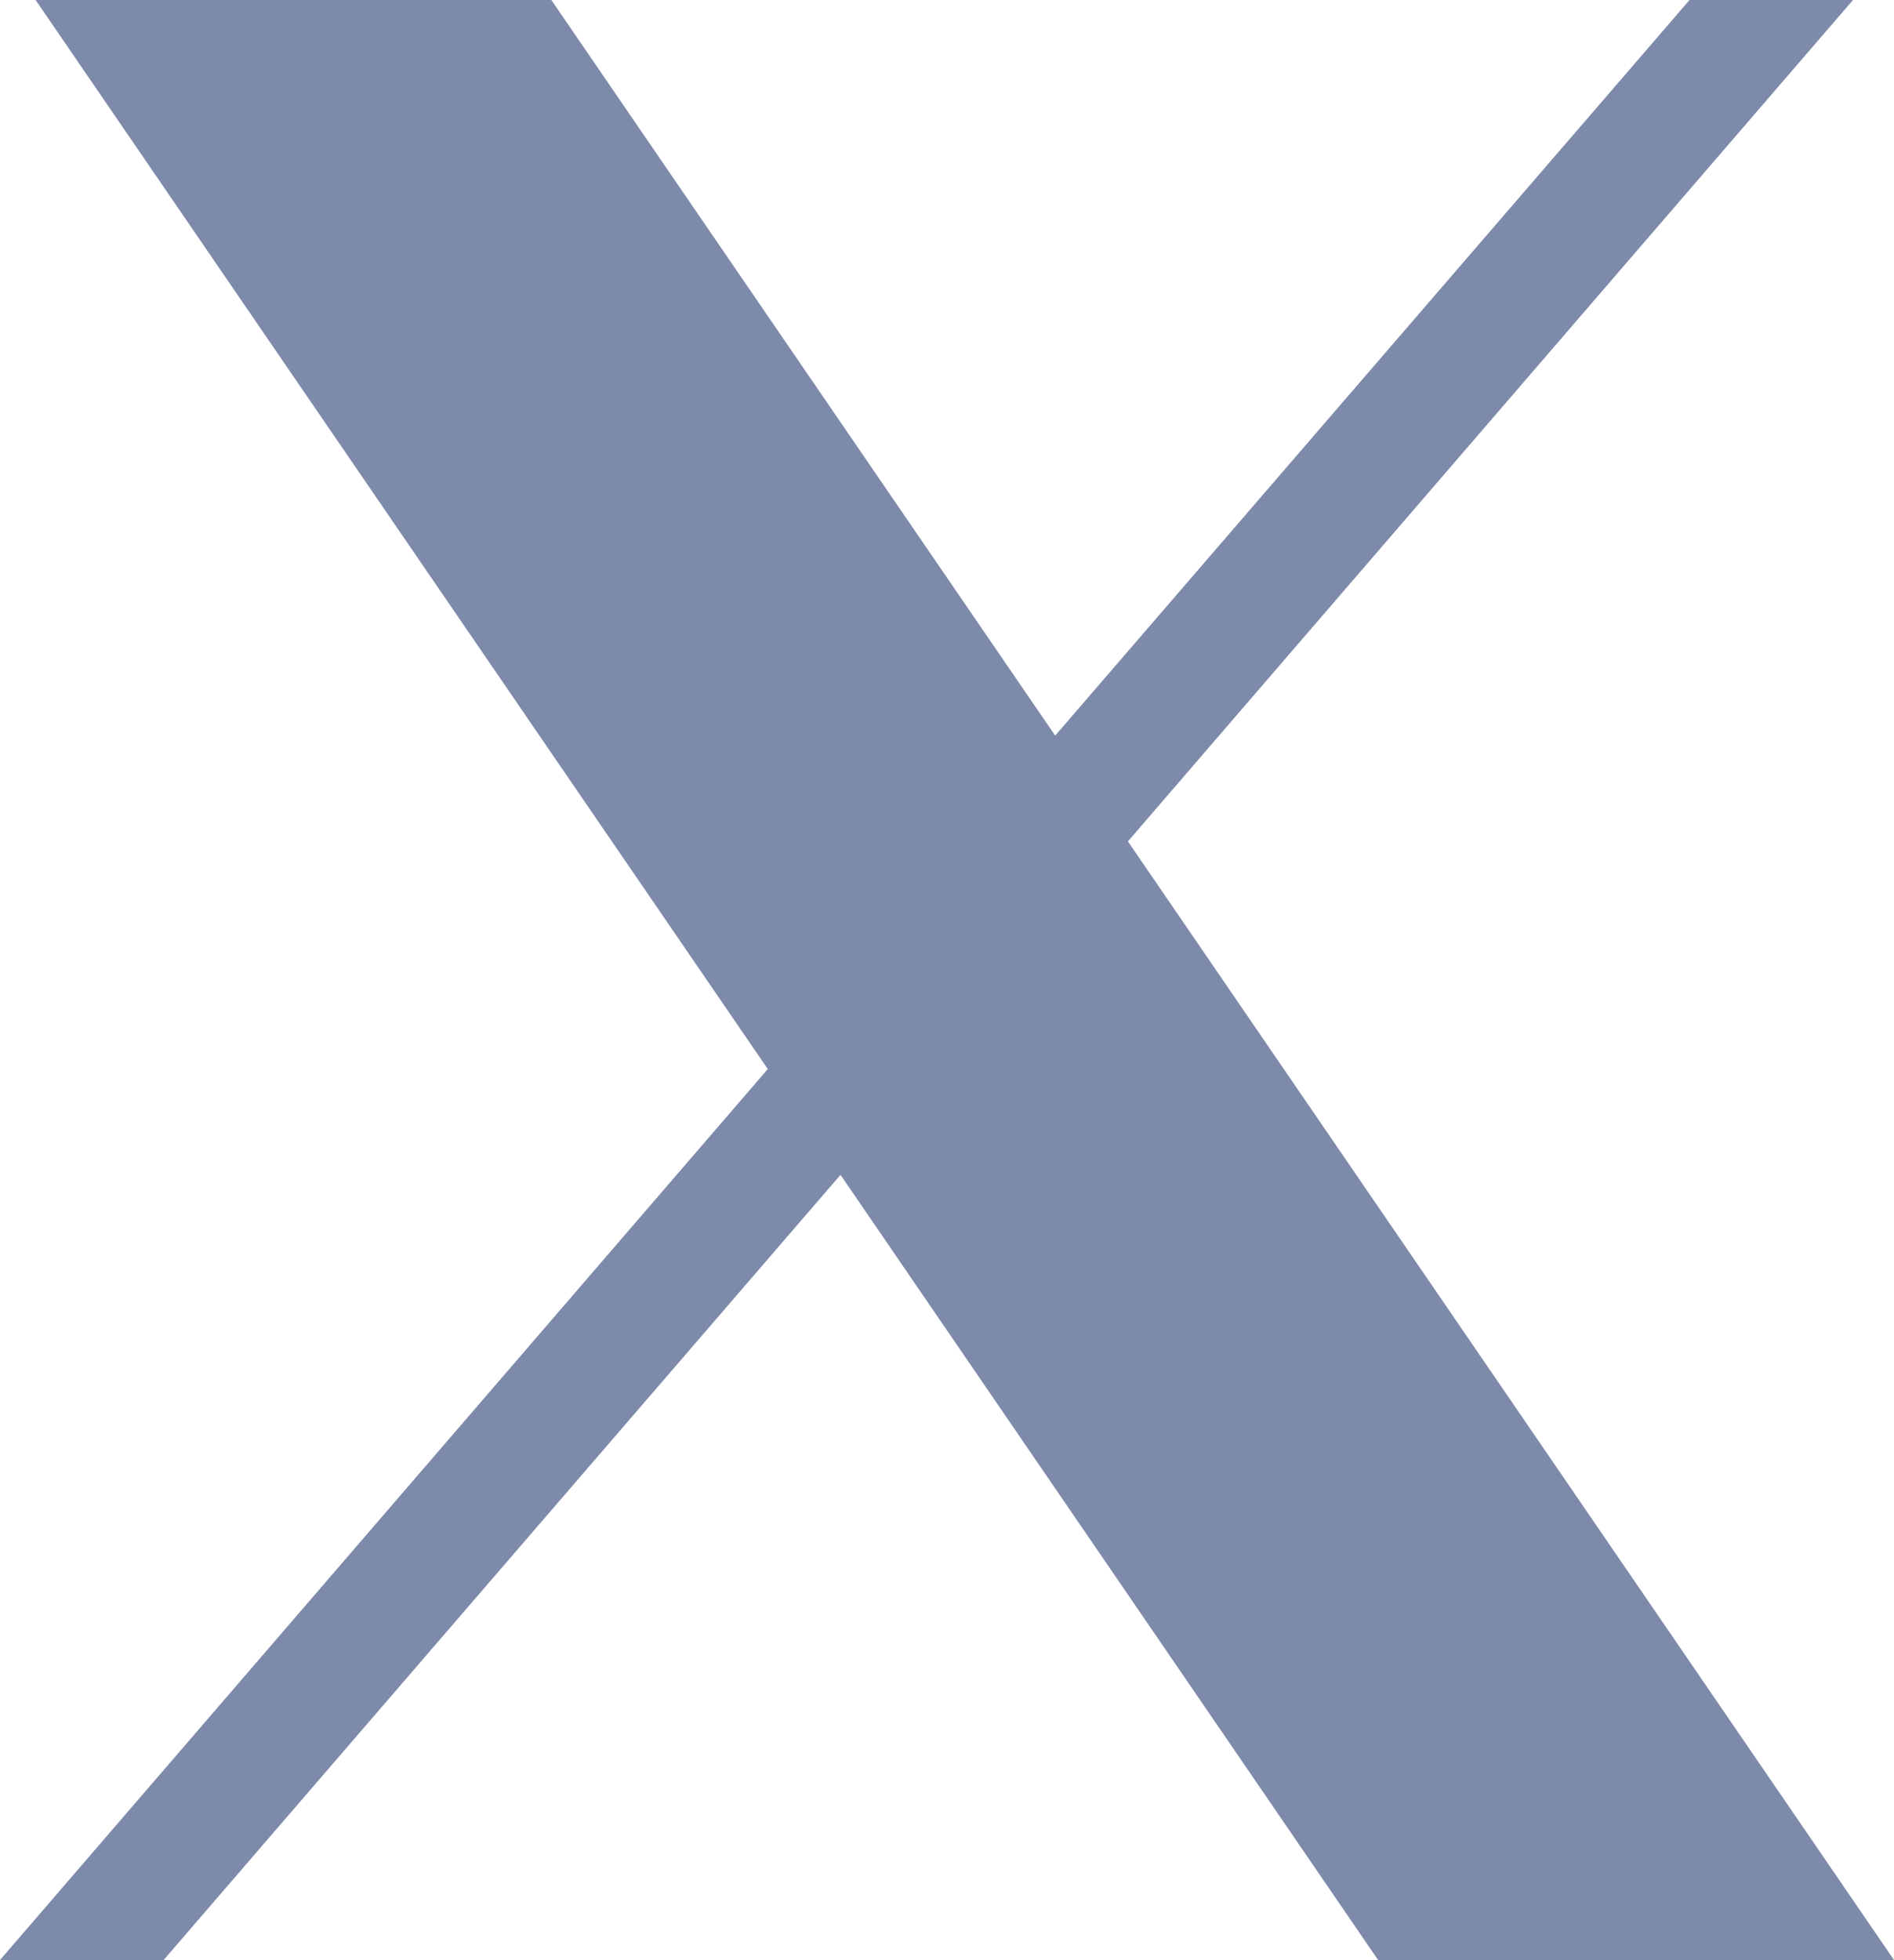 <svg xmlns="http://www.w3.org/2000/svg" width="21.333" height="22.067" viewBox="0 0 21.333 22.067">
  <path id="icons8-twitterx" d="M6.63,6l8.247,12.036L6.229,28.067H8.072l7.624-8.84,6.055,8.84h5.811L18.933,15.473,27.1,6H25.259l-7.145,8.282L12.439,6Z" transform="translate(-6.229 -6)" fill="#7d8aaa"/>
</svg>
